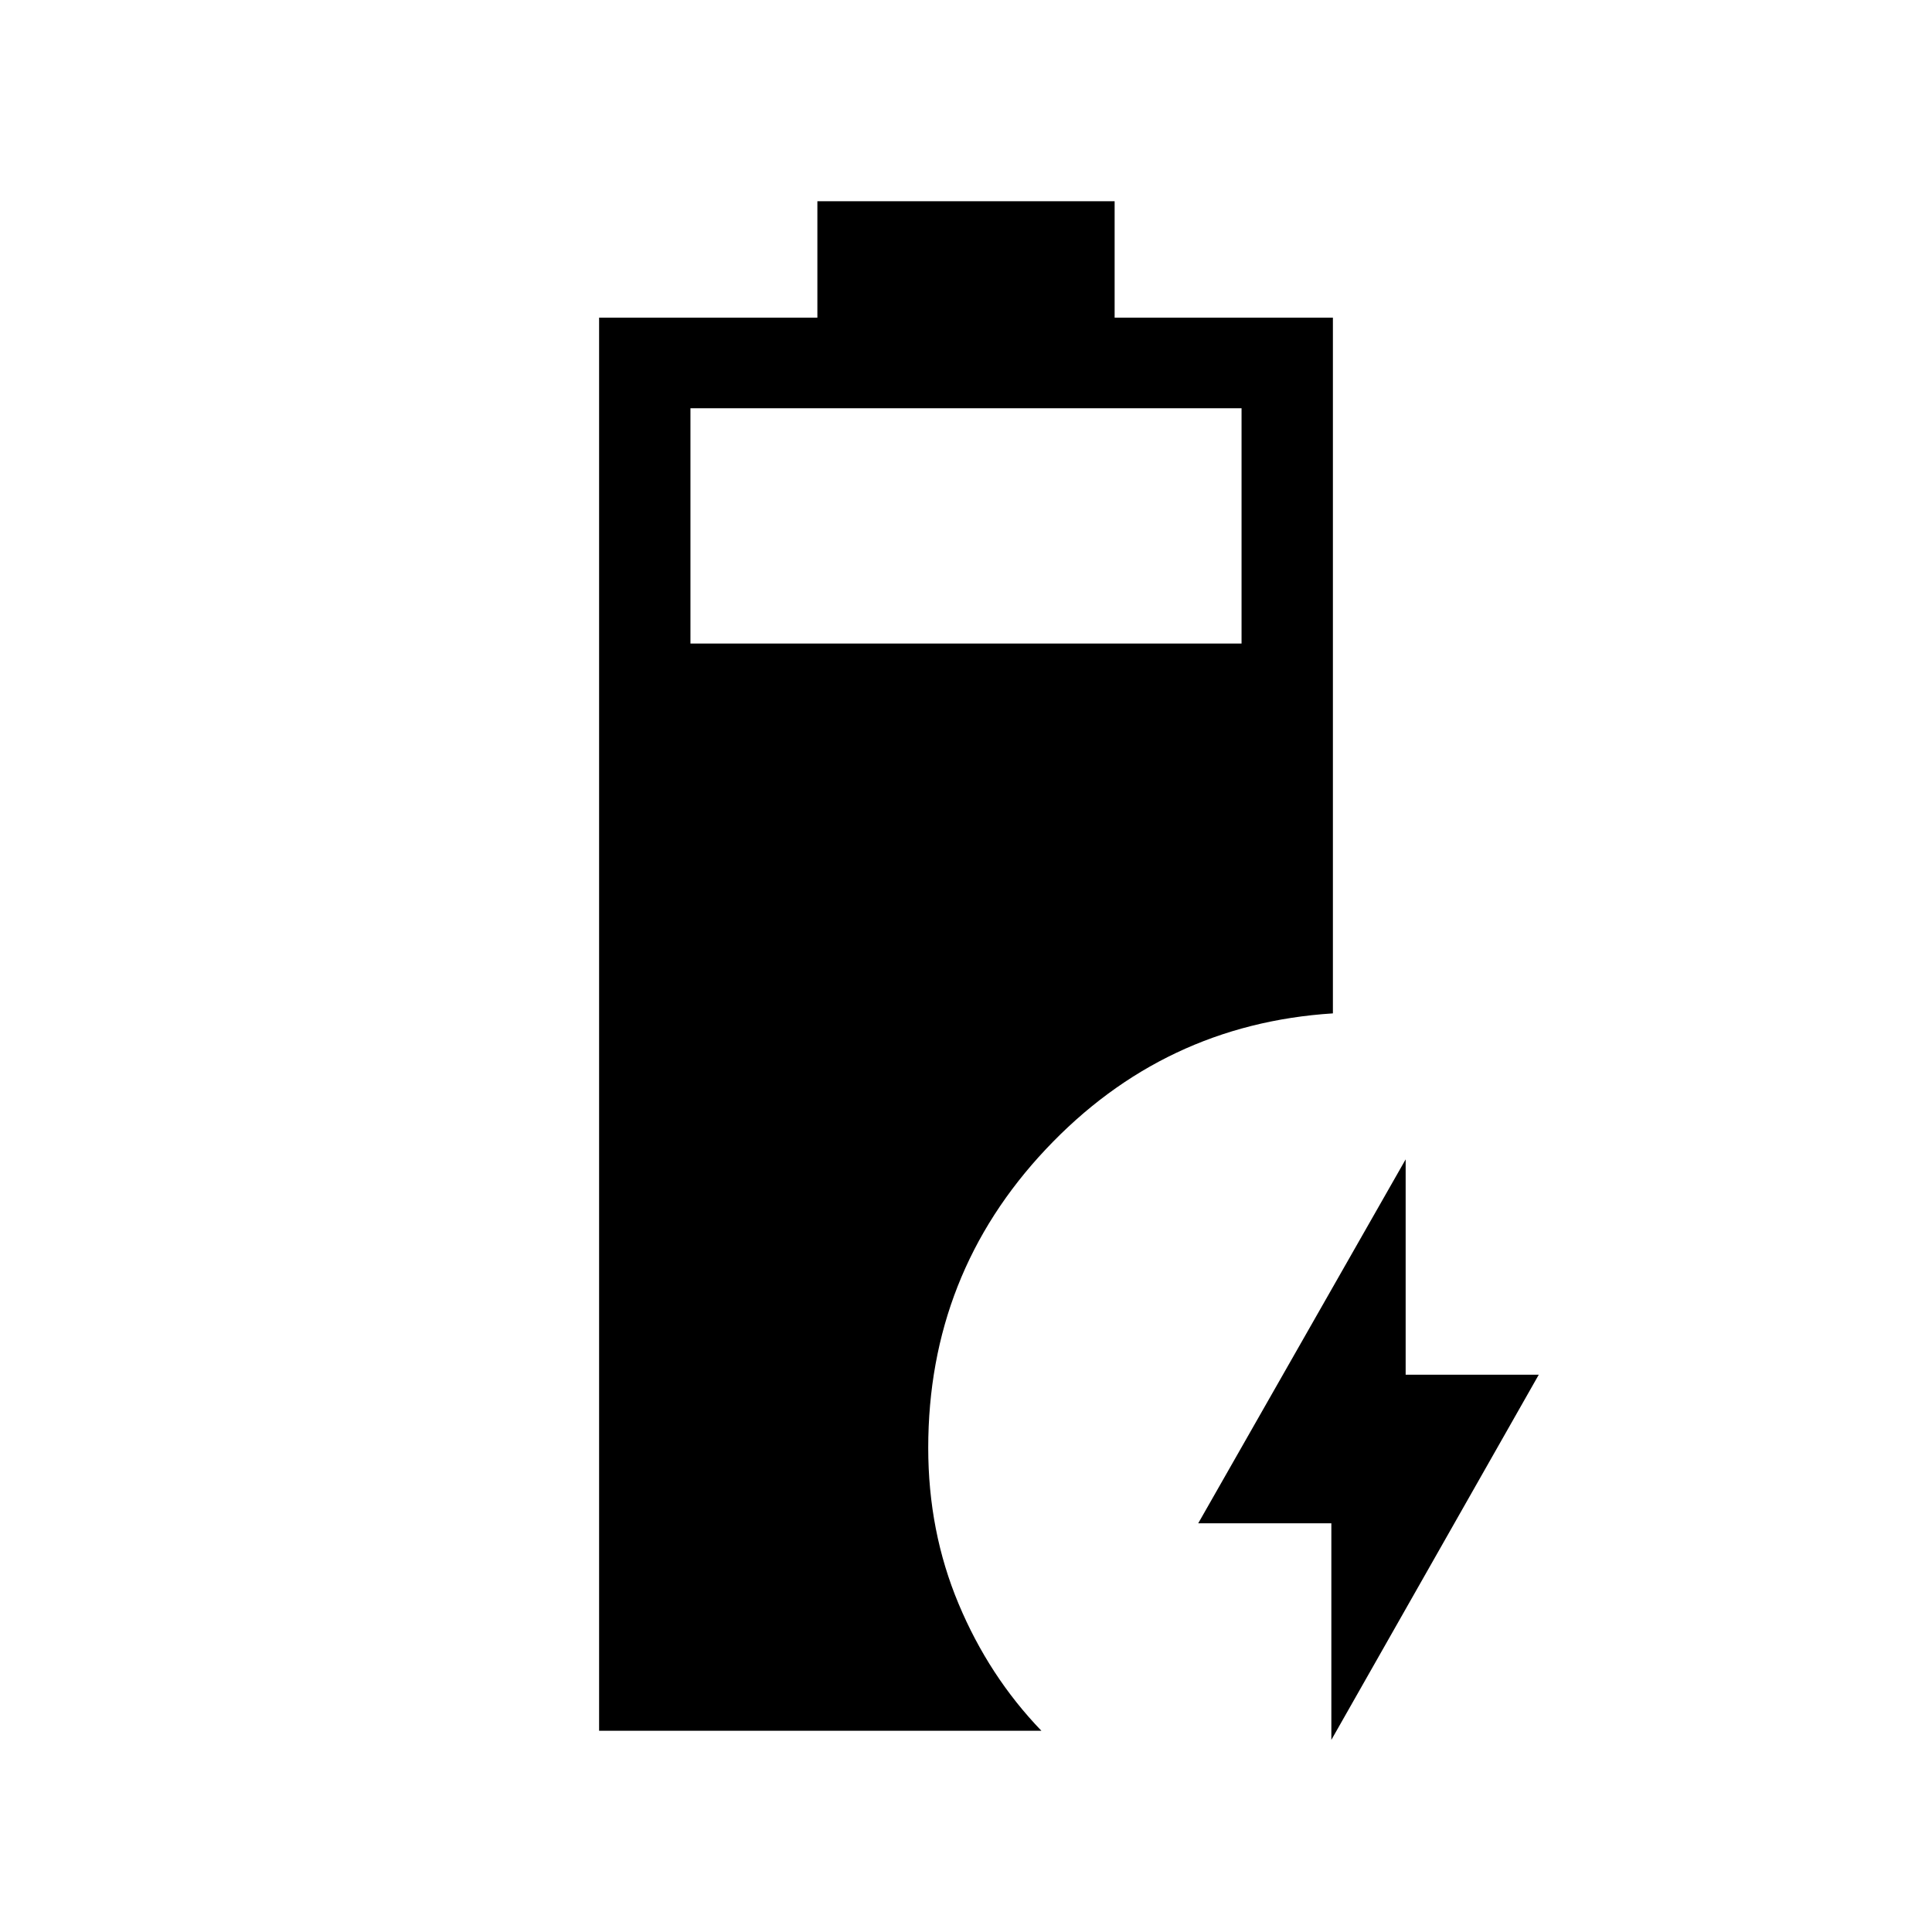 <svg xmlns="http://www.w3.org/2000/svg" height="48" viewBox="0 -960 960 960" width="48"><path d="M297.69-100v-702.15h108.46V-860h147.7v57.85h108.46v345.69q-84.16 5.38-142.62 67.48-58.46 62.09-58.46 148.44 0 41.46 15.08 77.46 15.07 36 41.15 63.08H297.69Zm45.39-540.23h273.84v-116.92H343.08v116.92ZM661.54-95.46v-107.62h-66.15l103.07-180.84v107h66.15L661.54-95.46Z"/></svg>